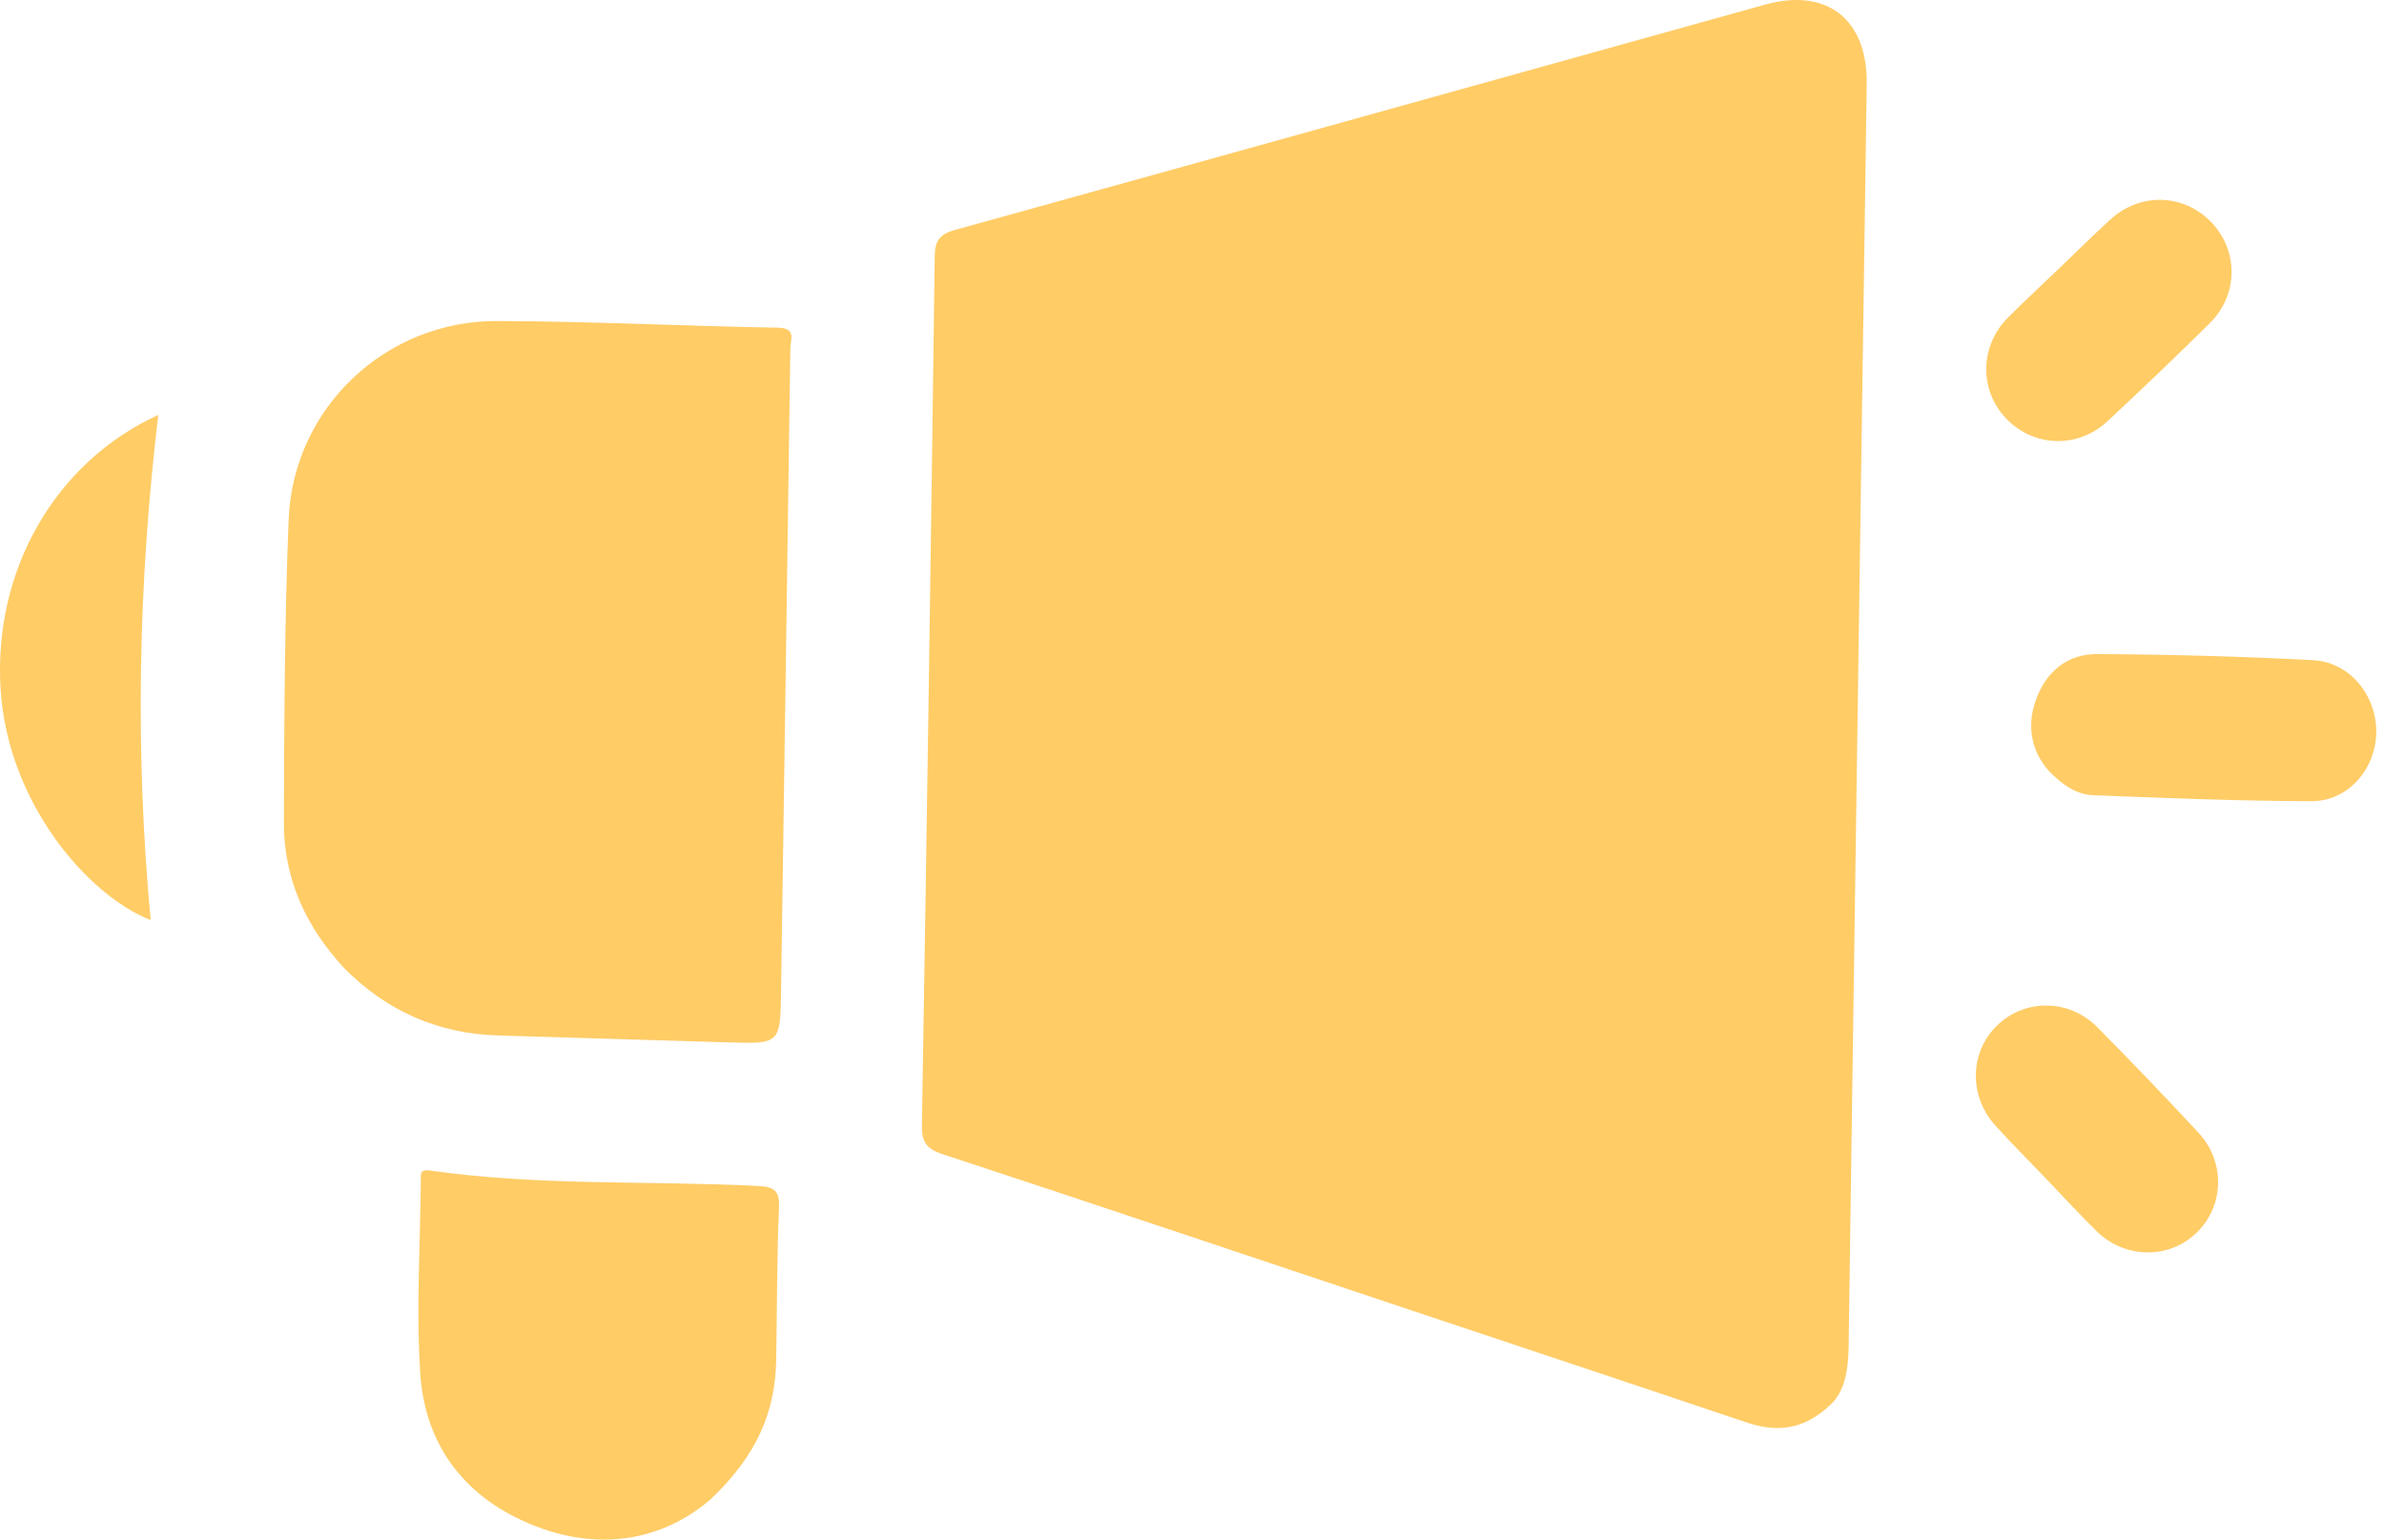 <svg width="48" height="31" viewBox="0 0 48 31" fill="none" xmlns="http://www.w3.org/2000/svg">
<path d="M36.86 28.279C36.3 28.812 35.754 28.84 35.152 28.637C32.964 27.899 30.772 27.171 28.582 26.439C25.381 25.37 22.183 24.294 18.978 23.239C18.645 23.13 18.556 22.988 18.562 22.648C18.659 16.819 18.745 10.99 18.82 5.161C18.824 4.835 18.929 4.712 19.233 4.628C24.67 3.123 30.104 1.605 35.539 0.093C36.785 -0.254 37.604 0.39 37.585 1.696C37.463 10.177 37.339 18.659 37.22 27.14C37.213 27.604 37.132 28.03 36.86 28.279Z" fill="#FFCC66"/>
<path d="M6.93 19.493C6.16 18.665 5.713 17.693 5.716 16.567C5.723 14.53 5.73 12.492 5.812 10.457C5.902 8.221 7.759 6.458 10 6.464C11.886 6.469 13.773 6.565 15.659 6.598C16.042 6.604 15.916 6.841 15.913 7.016C15.853 11.33 15.789 15.643 15.726 19.956C15.71 21.019 15.709 21.02 14.653 20.988C13.11 20.942 11.569 20.897 10.025 20.849C8.817 20.812 7.786 20.359 6.93 19.493Z" fill="#FFCC66"/>
<path d="M14.319 30.178C13.432 30.954 12.18 31.27 10.789 30.732C9.388 30.191 8.553 29.129 8.46 27.634C8.379 26.35 8.461 25.059 8.473 23.77C8.474 23.653 8.446 23.539 8.656 23.568C10.847 23.883 13.054 23.769 15.252 23.879C15.594 23.896 15.699 23.969 15.684 24.326C15.641 25.343 15.646 26.363 15.628 27.382C15.61 28.402 15.262 29.279 14.319 30.178Z" fill="#FFCC66"/>
<path d="M3.187 8.354C2.78 11.753 2.718 15.154 3.034 18.526C1.75 18.023 0.147 16.144 0.011 13.862C-0.133 11.462 1.124 9.299 3.187 8.354Z" fill="#FFCC66"/>
<path d="M41.253 15.525C40.926 15.156 40.79 14.655 40.989 14.099C41.193 13.525 41.622 13.167 42.225 13.17C43.676 13.178 45.127 13.216 46.576 13.293C47.313 13.332 47.852 14.007 47.844 14.745C47.836 15.48 47.28 16.133 46.544 16.132C45.079 16.129 43.614 16.069 42.148 16.012C41.829 15.999 41.55 15.83 41.253 15.525Z" fill="#FFCC66"/>
<path d="M41.459 5.404C41.802 5.076 42.14 4.741 42.49 4.42C43.085 3.875 43.955 3.897 44.509 4.46C45.074 5.034 45.075 5.934 44.489 6.511C43.812 7.179 43.125 7.836 42.43 8.484C41.828 9.044 40.927 9.003 40.379 8.413C39.845 7.839 39.864 6.961 40.43 6.393C40.766 6.057 41.116 5.733 41.459 5.404Z" fill="#FFCC66"/>
<path d="M41.176 23.712C40.842 23.363 40.501 23.023 40.178 22.667C39.635 22.068 39.655 21.184 40.211 20.647C40.772 20.105 41.659 20.109 42.228 20.683C42.917 21.378 43.593 22.085 44.26 22.802C44.81 23.393 44.785 24.282 44.228 24.82C43.67 25.36 42.784 25.351 42.209 24.785C41.855 24.438 41.519 24.07 41.176 23.712Z" fill="#FFCC66"/>
</svg>

